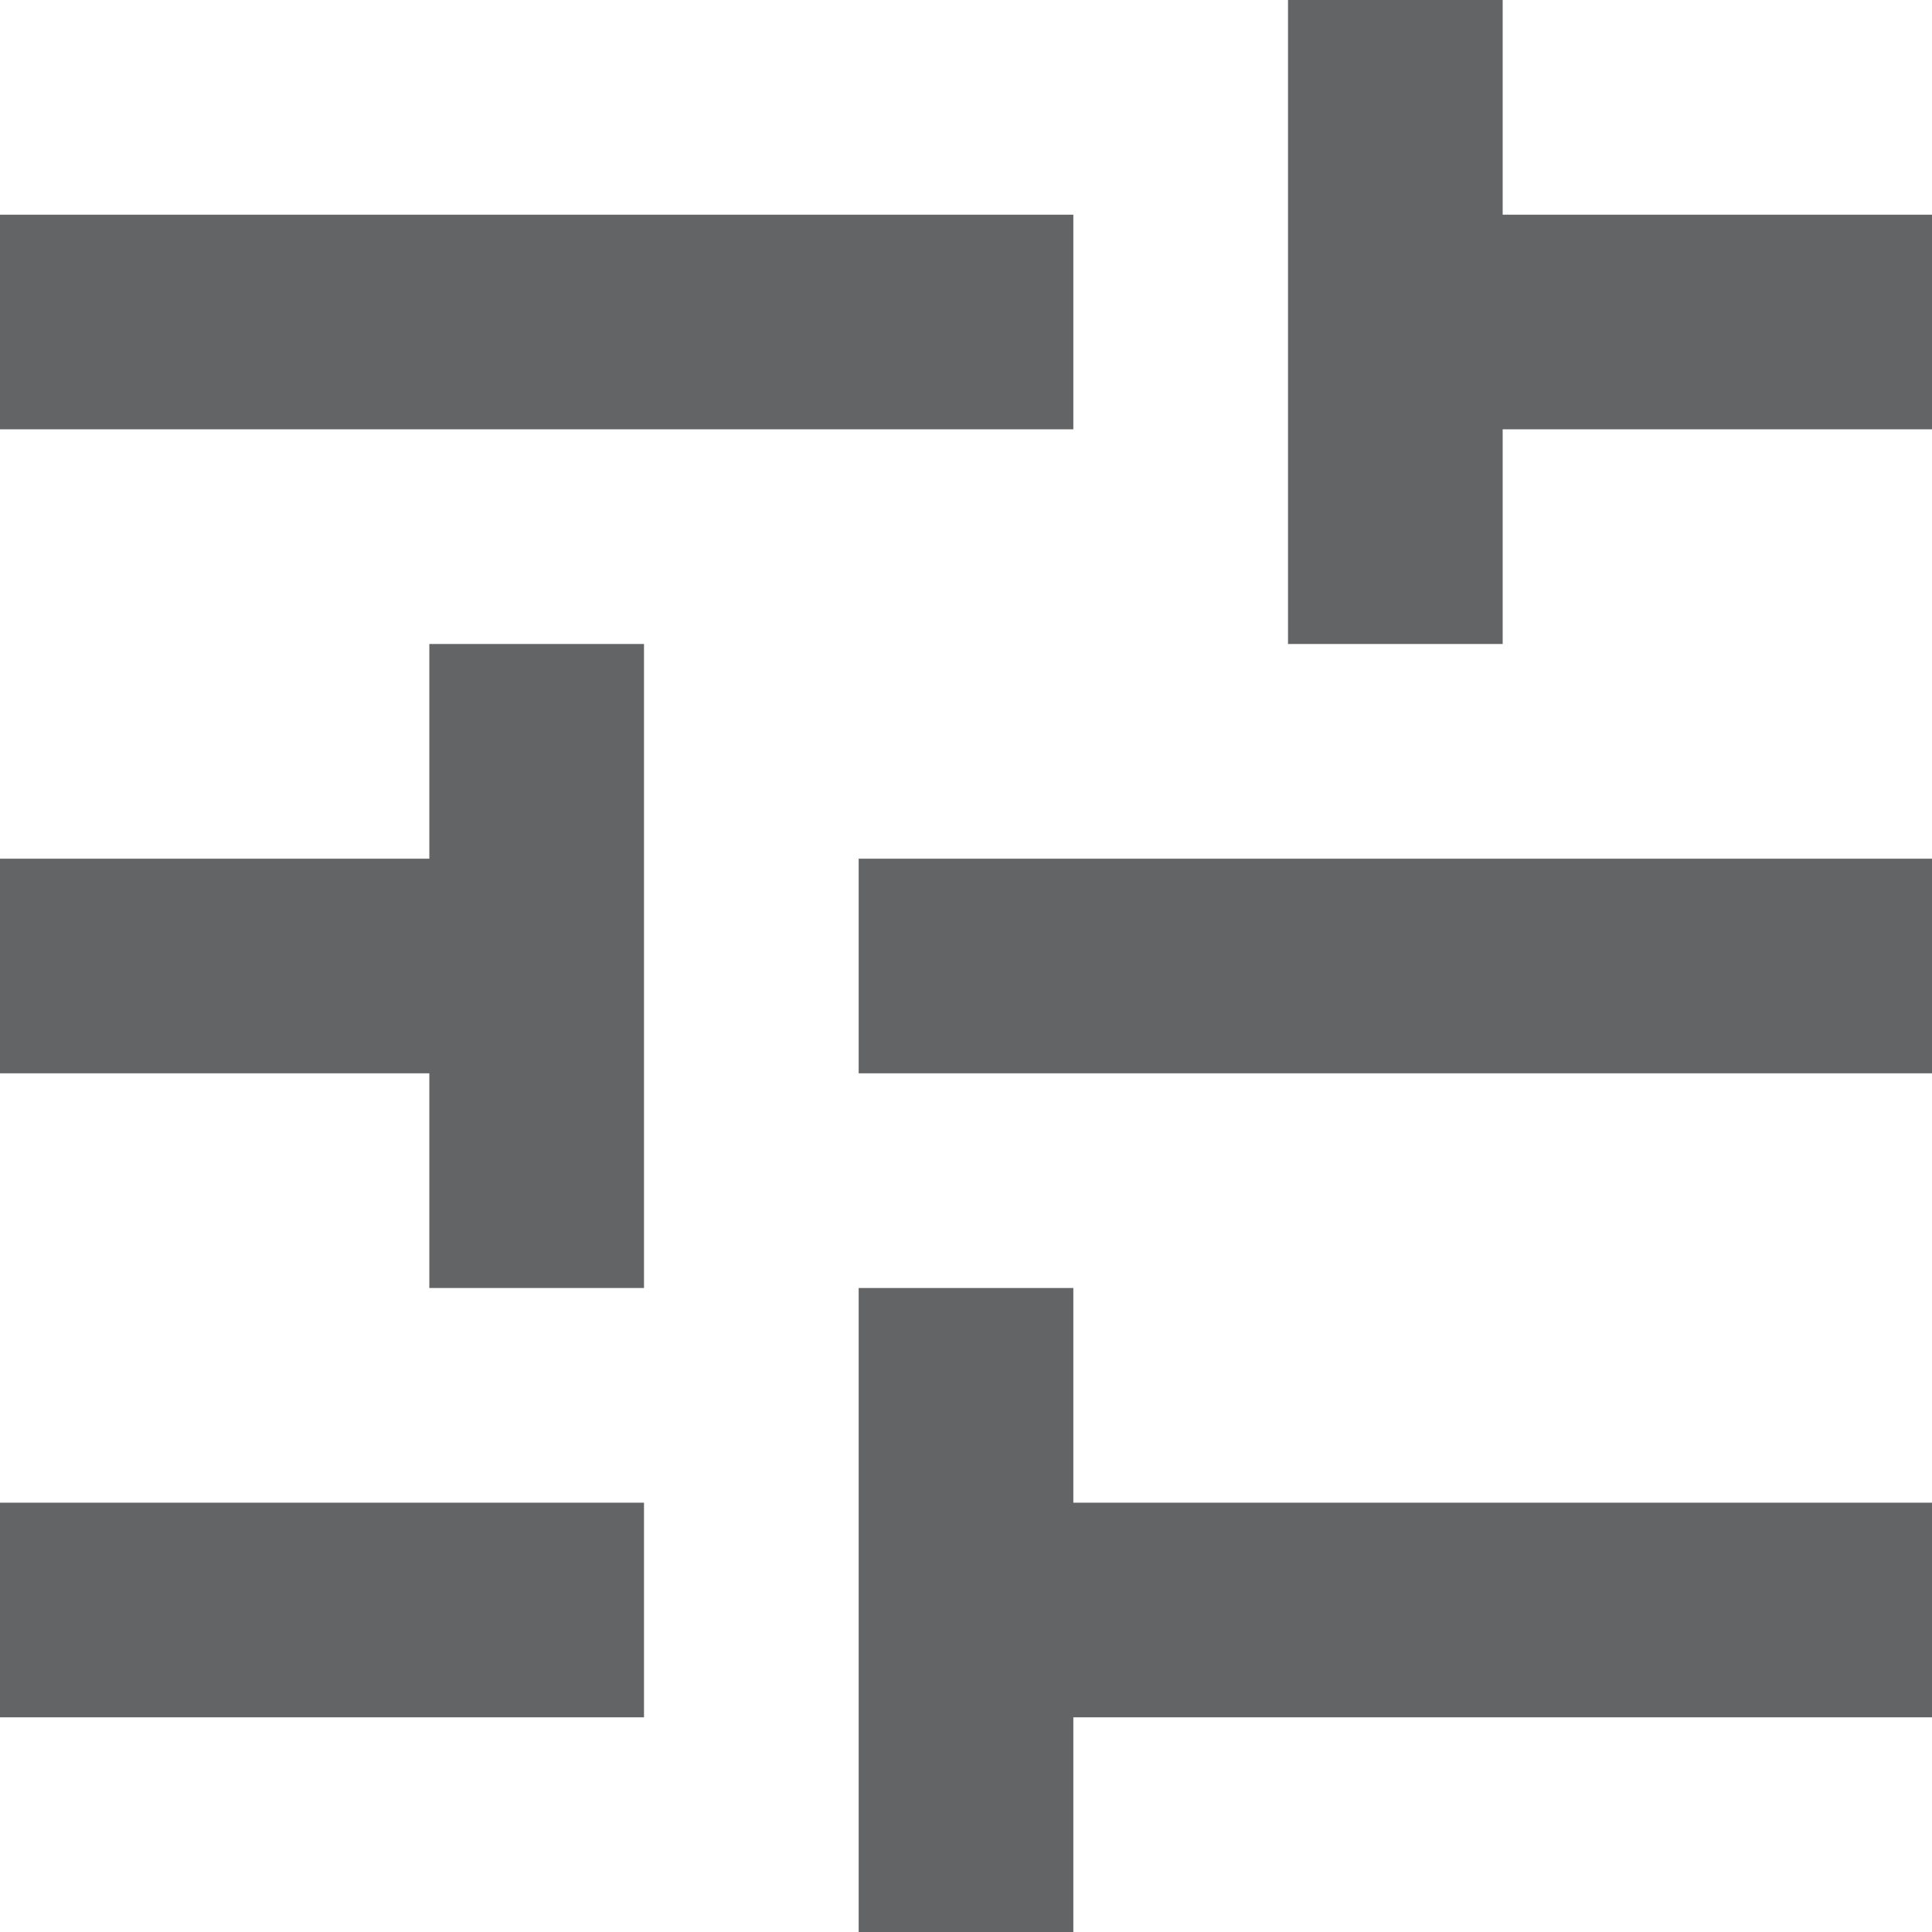 <svg xmlns="http://www.w3.org/2000/svg" width="18" height="18" viewBox="0 0 18 18">
  <path id="Adjust_Icon" data-name="Adjust Icon" d="M3,17v2H9V17ZM3,5V7H13V5ZM13,21V19h8V17H13V15H11v6ZM7,9v2H3v2H7v2H9V9Zm14,4V11H11v2ZM15,9h2V7h4V5H17V3H15Z" transform="translate(-3 -3)" fill="#636466"/>
</svg>
